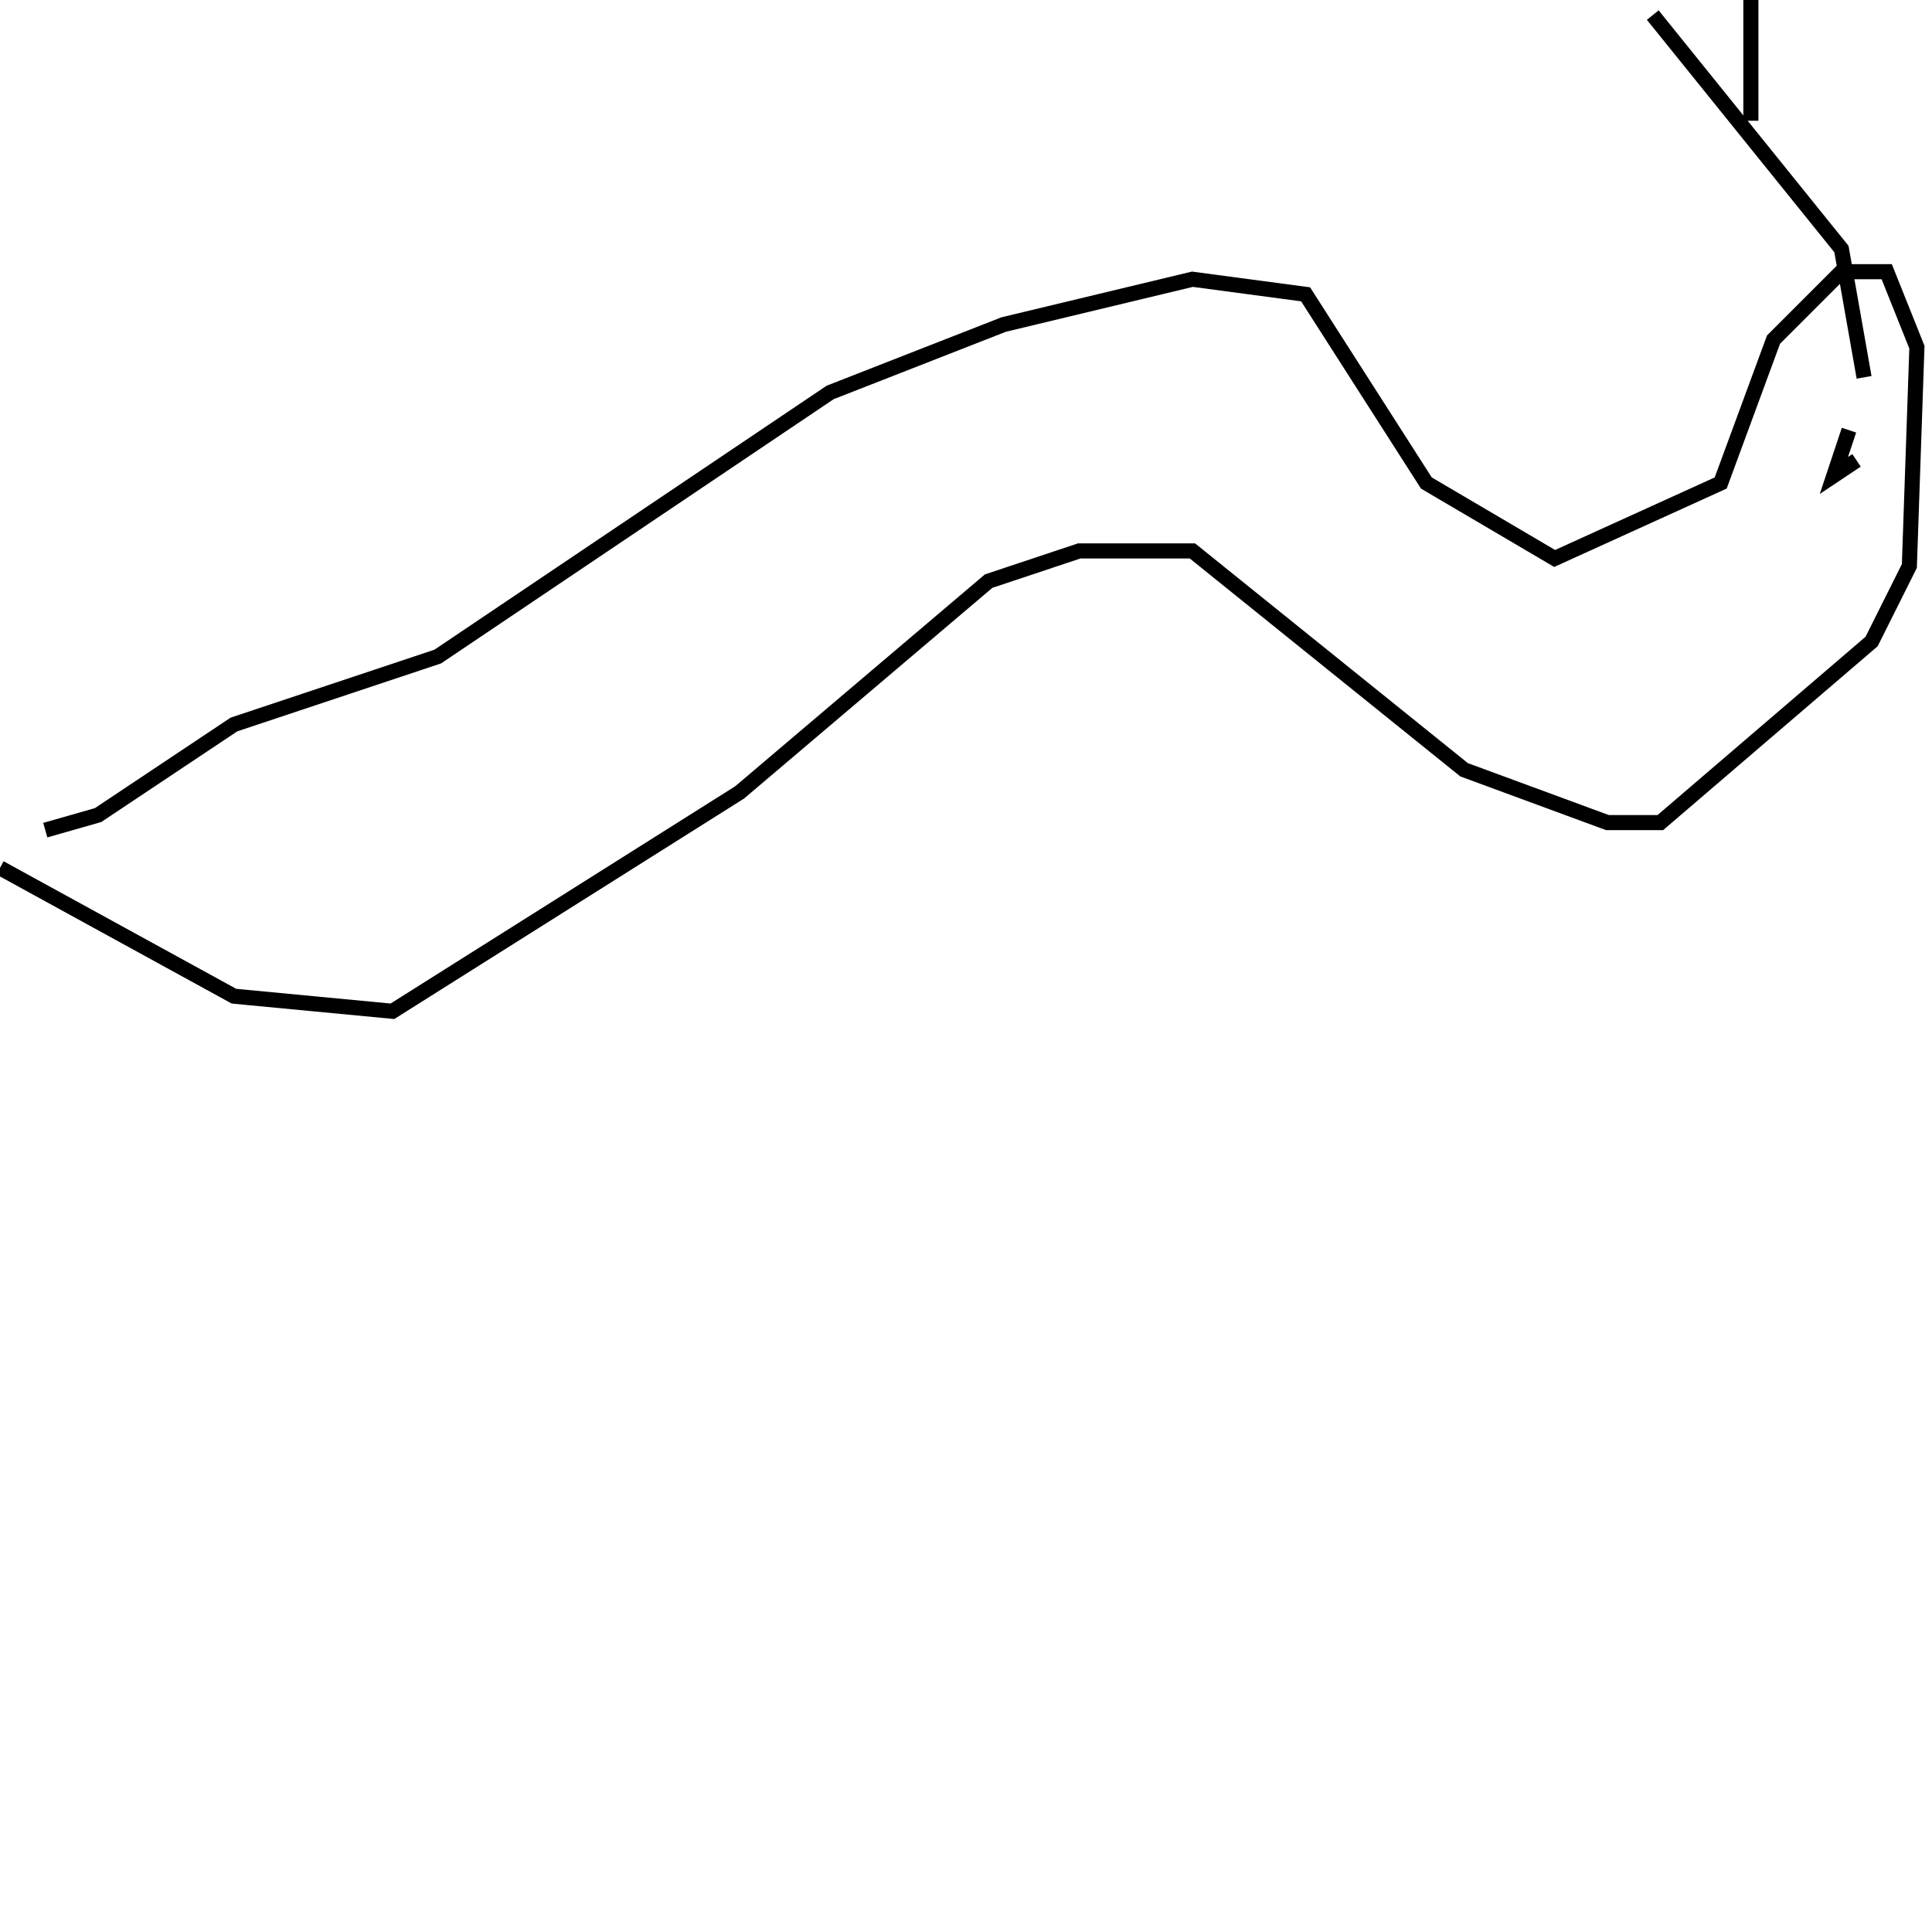 <?xml version="1.0" encoding="utf-8" ?>
<svg baseProfile="full" height="256" version="1.1" width="256" xmlns="http://www.w3.org/2000/svg" xmlns:ev="http://www.w3.org/2001/xml-events" xmlns:xlink="http://www.w3.org/1999/xlink"><defs /><polyline fill="none" points="0,115 31,132 52,134 98,105 131,77 143,73 158,73 194,102 213,109 220,109 248,85 253,75 254,46 250,36 244,36 235,45 228,64 206,74 189,64 173,39 158,37 133,43 110,52 58,87 31,96 13,108 6,110" stroke="rgb(0%,0%,0%)" stroke-width="2" /><polyline fill="none" points="244,51 244,51" stroke="rgb(0%,0%,0%)" stroke-width="2" /><polyline fill="none" points="245,57 243,63 246,61" stroke="rgb(0%,0%,0%)" stroke-width="2" /><polyline fill="none" points="247,50 244,33 219,2" stroke="rgb(0%,0%,0%)" stroke-width="2" /><polyline fill="none" points="232,16 232,0" stroke="rgb(0%,0%,0%)" stroke-width="2" /></svg>